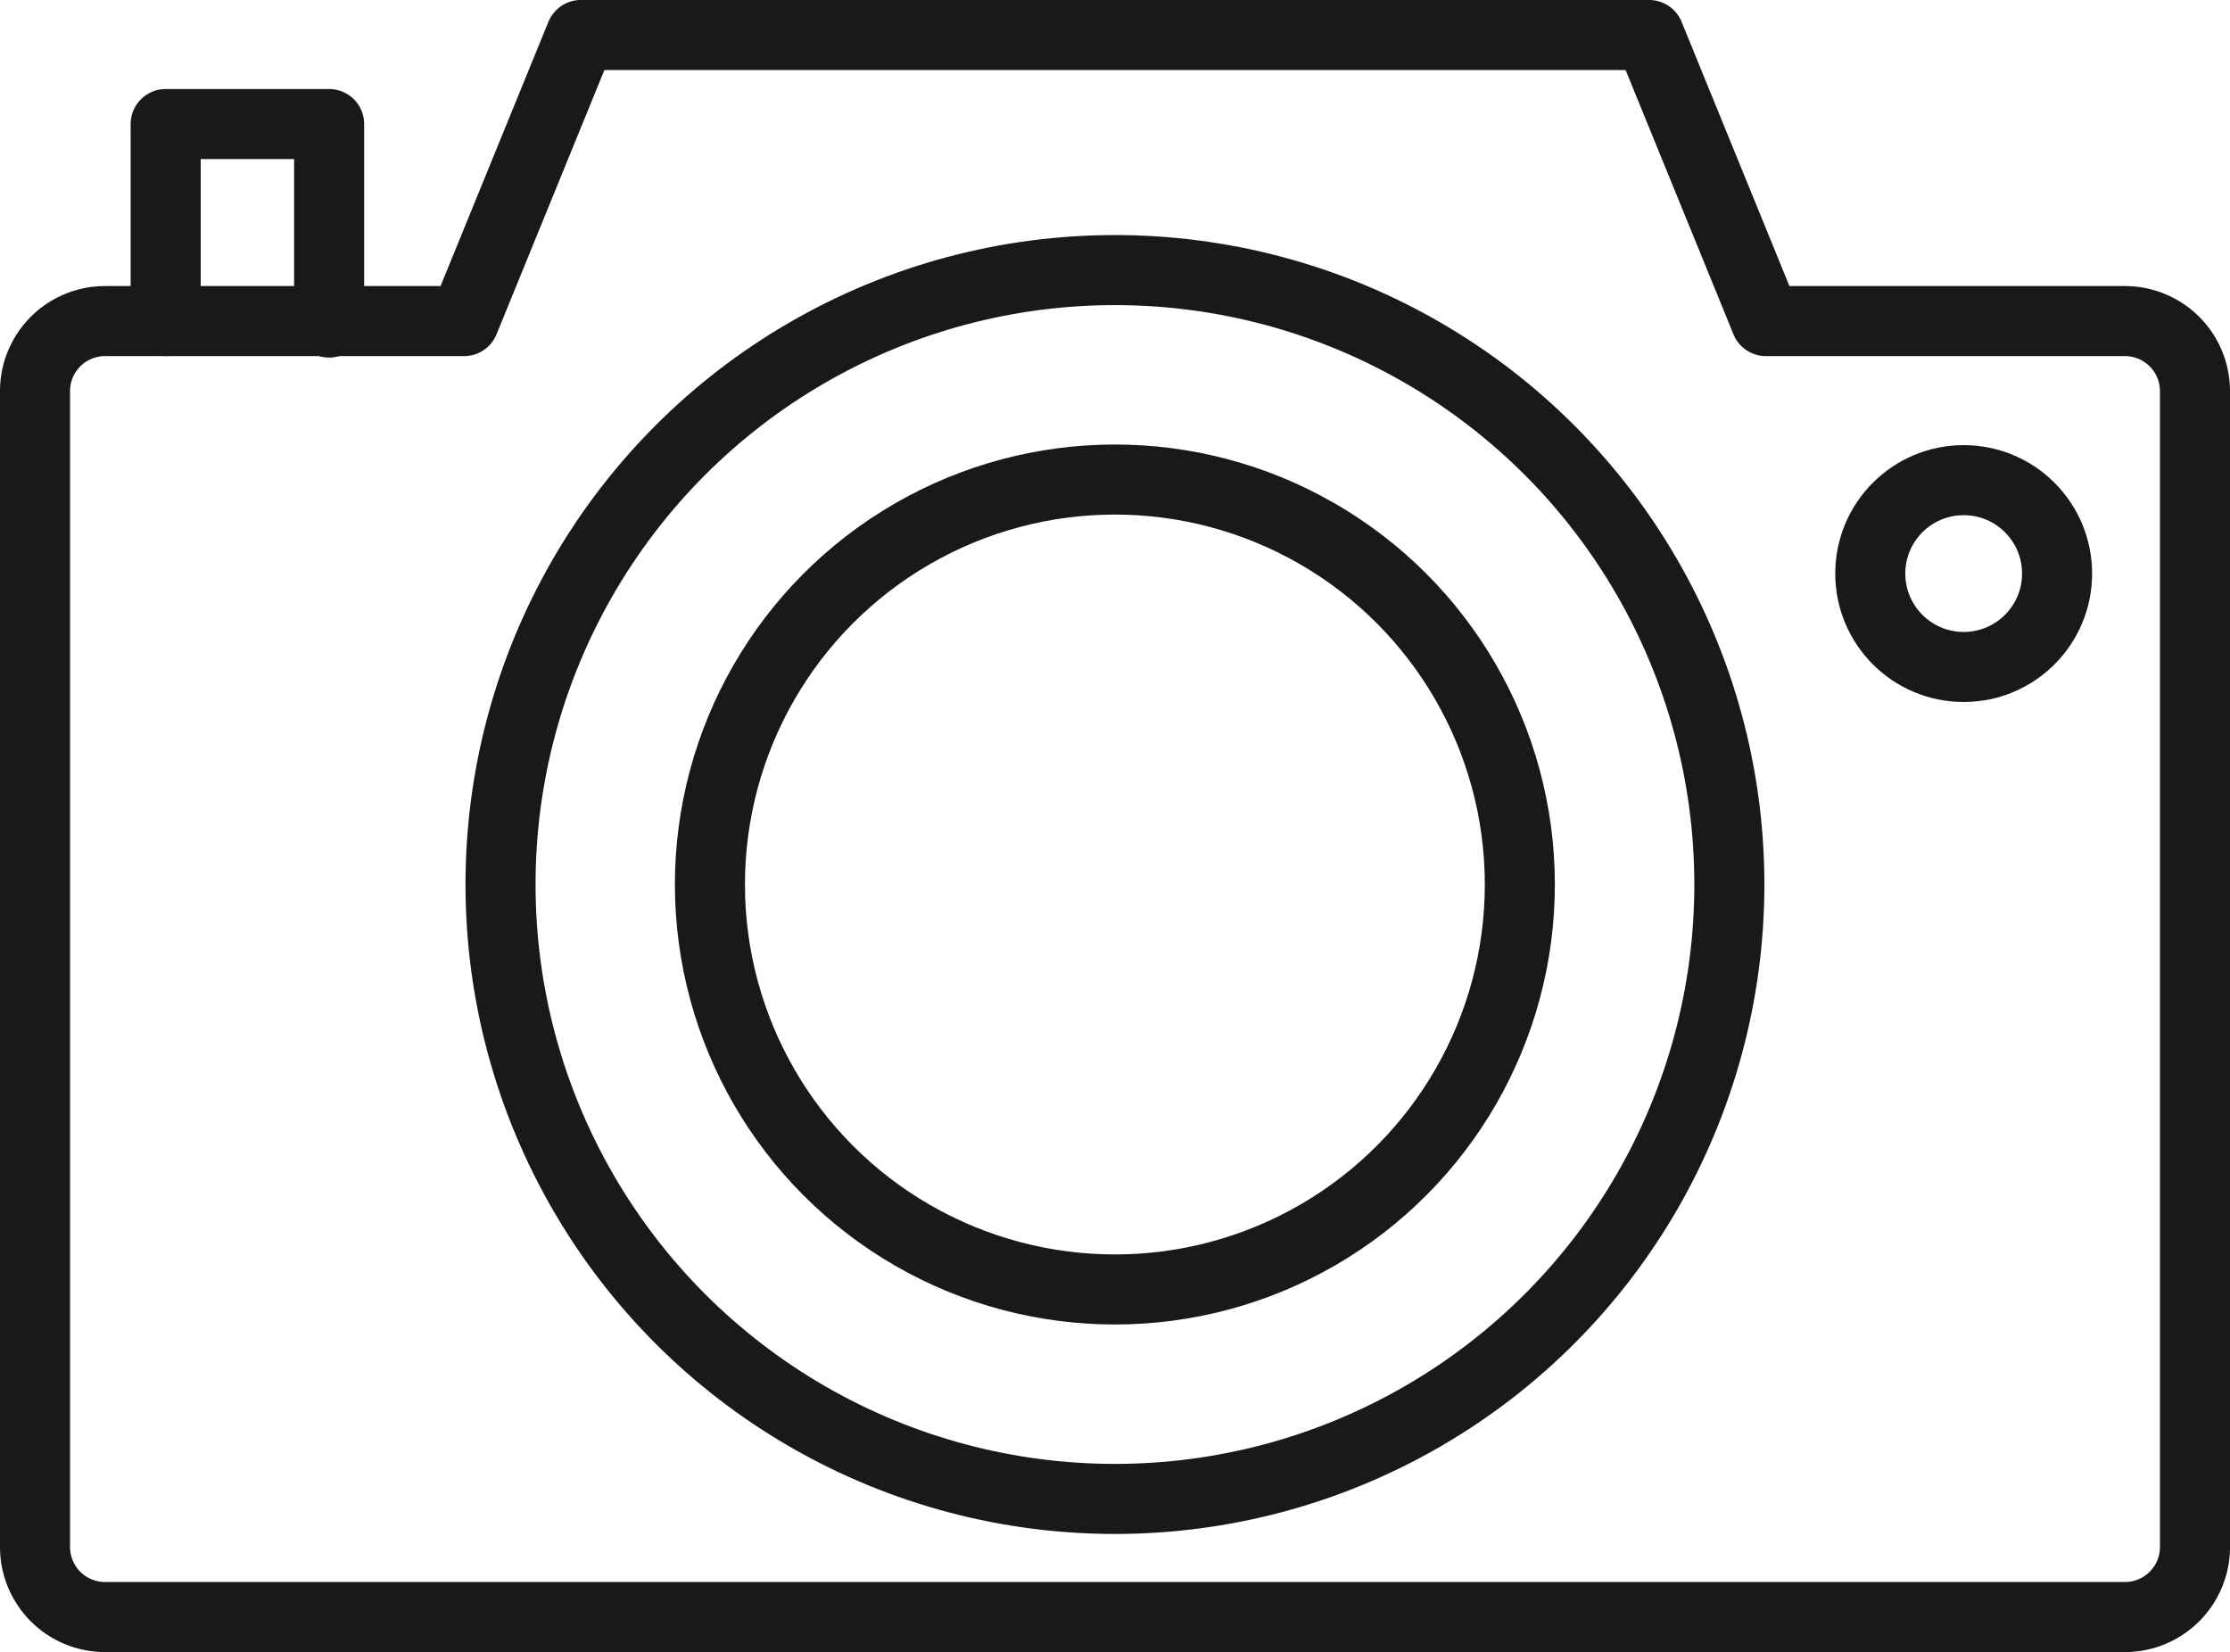 <svg id="Layer_1" data-name="Layer 1" xmlns="http://www.w3.org/2000/svg" viewBox="0 0 382 283"><defs><style>.cls-1{fill:none;stroke:#191919;stroke-linecap:round;stroke-linejoin:round;stroke-width:12px;}</style></defs><title>camera</title><circle class="cls-1" cx="257.63" cy="270.25" r="105.25" transform="translate(-66.97 -118.42) rotate(-0.07)"/><circle class="cls-1" cx="257.62" cy="270.25" r="69.37" transform="translate(-66.97 -118.42) rotate(-0.07)"/><circle class="cls-1" cx="336.38" cy="98.25" r="16"/><path class="cls-1" d="M430.63,173.75h-61.5l-20-49h-183l-20,49H84.63a12,12,0,0,0-12,12v198a12,12,0,0,0,12,12h346a12,12,0,0,0,12-12v-198A12,12,0,0,0,430.63,173.75Z" transform="translate(-66.63 -118.75)"/><polyline class="cls-1" points="28.38 55 28.38 21.25 56.38 21.25 56.38 55.25"/></svg>